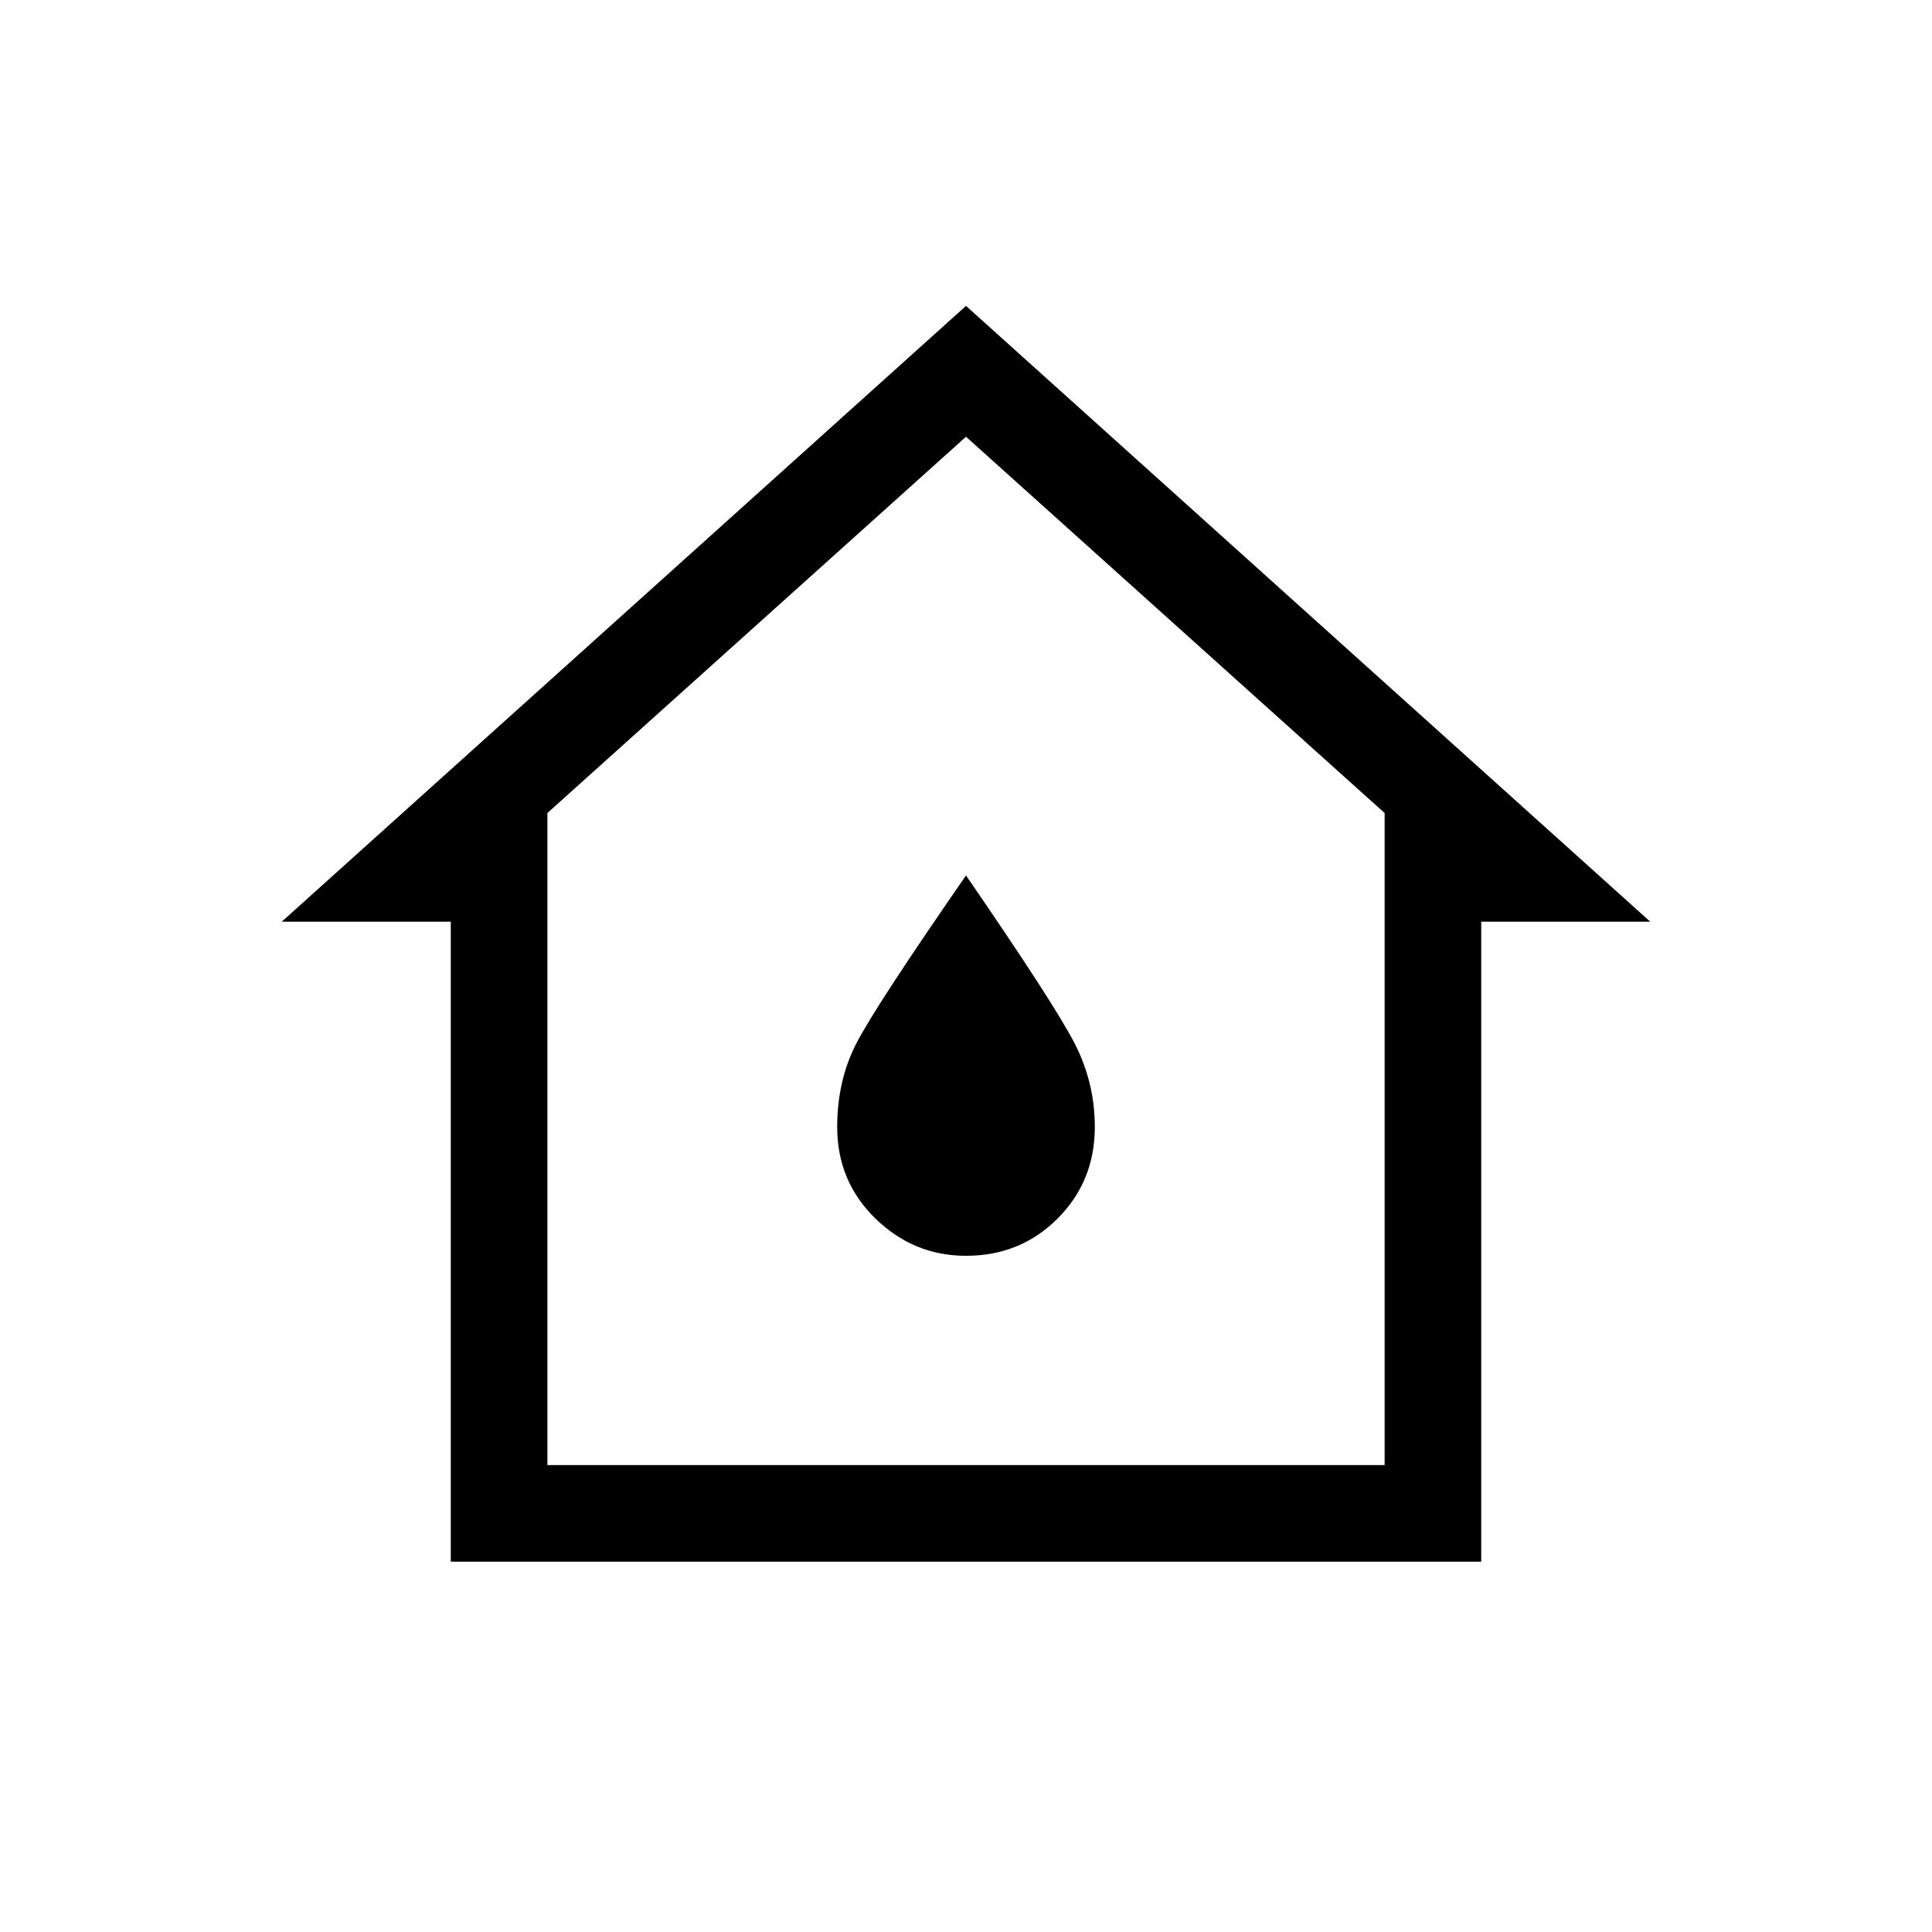 <svg xmlns="http://www.w3.org/2000/svg" height="40" width="40"><path d="M9.333 32.333v-13.25h-3.5L20 6.333l14.167 12.75h-3.5v13.25Zm2-2h17.334v-13.5L20 9.042l-8.667 7.791ZM20 26q1.125 0 1.896-.771.771-.771.771-1.896 0-.916-.417-1.729-.417-.812-2.25-3.479-1.875 2.708-2.271 3.479-.396.771-.396 1.729 0 1.125.792 1.896Q18.917 26 20 26Zm0-6.333Z"/></svg>
